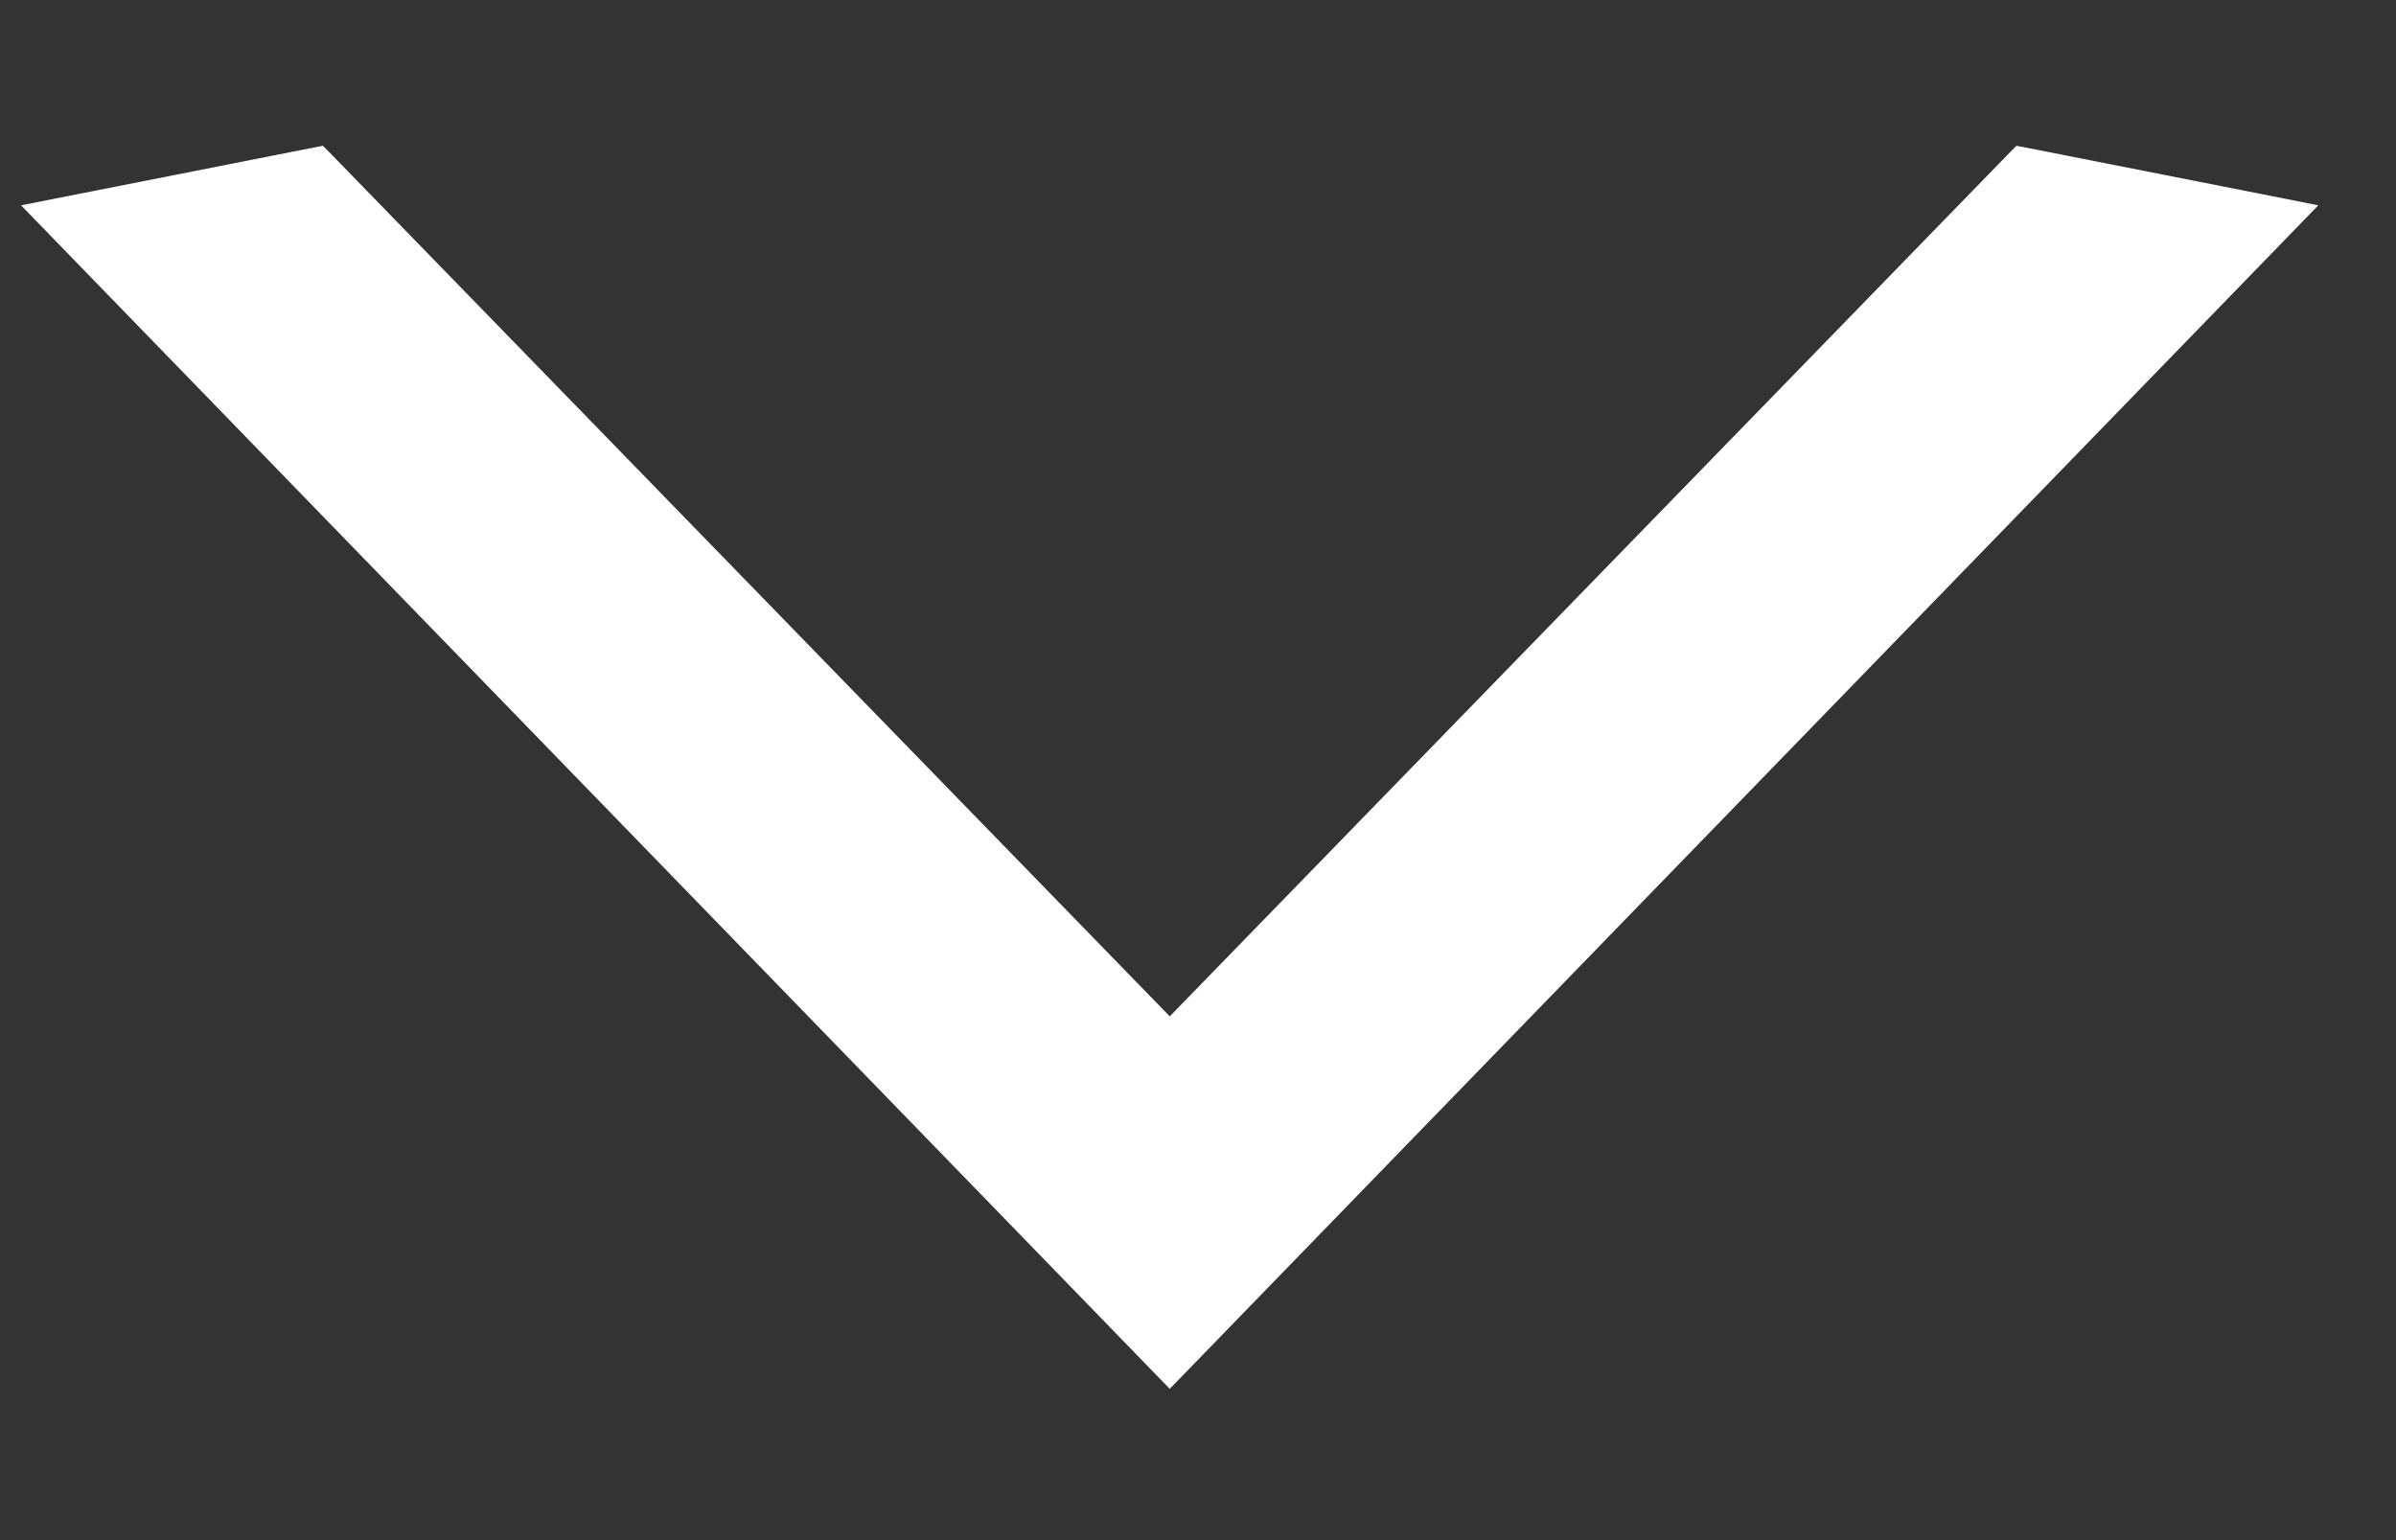 <svg width="14" height="9" viewBox="0 0 14 9" fill="none" xmlns="http://www.w3.org/2000/svg">
<rect x="0" y="0" width="14" height="9" fill="#333333" stroke="none"/>
<path d="M1.844 0.911L1.87 0.906L1.889 0.925L6.835 6.011L11.78 0.925L11.799 0.906L11.826 0.911L13.356 1.213L13.446 1.231L13.382 1.297L6.871 8.007L6.835 8.044L6.799 8.007L0.287 1.297L0.223 1.231L0.314 1.213L1.844 0.911Z" fill="white" stroke="white" stroke-width="0.1"/>
</svg>
